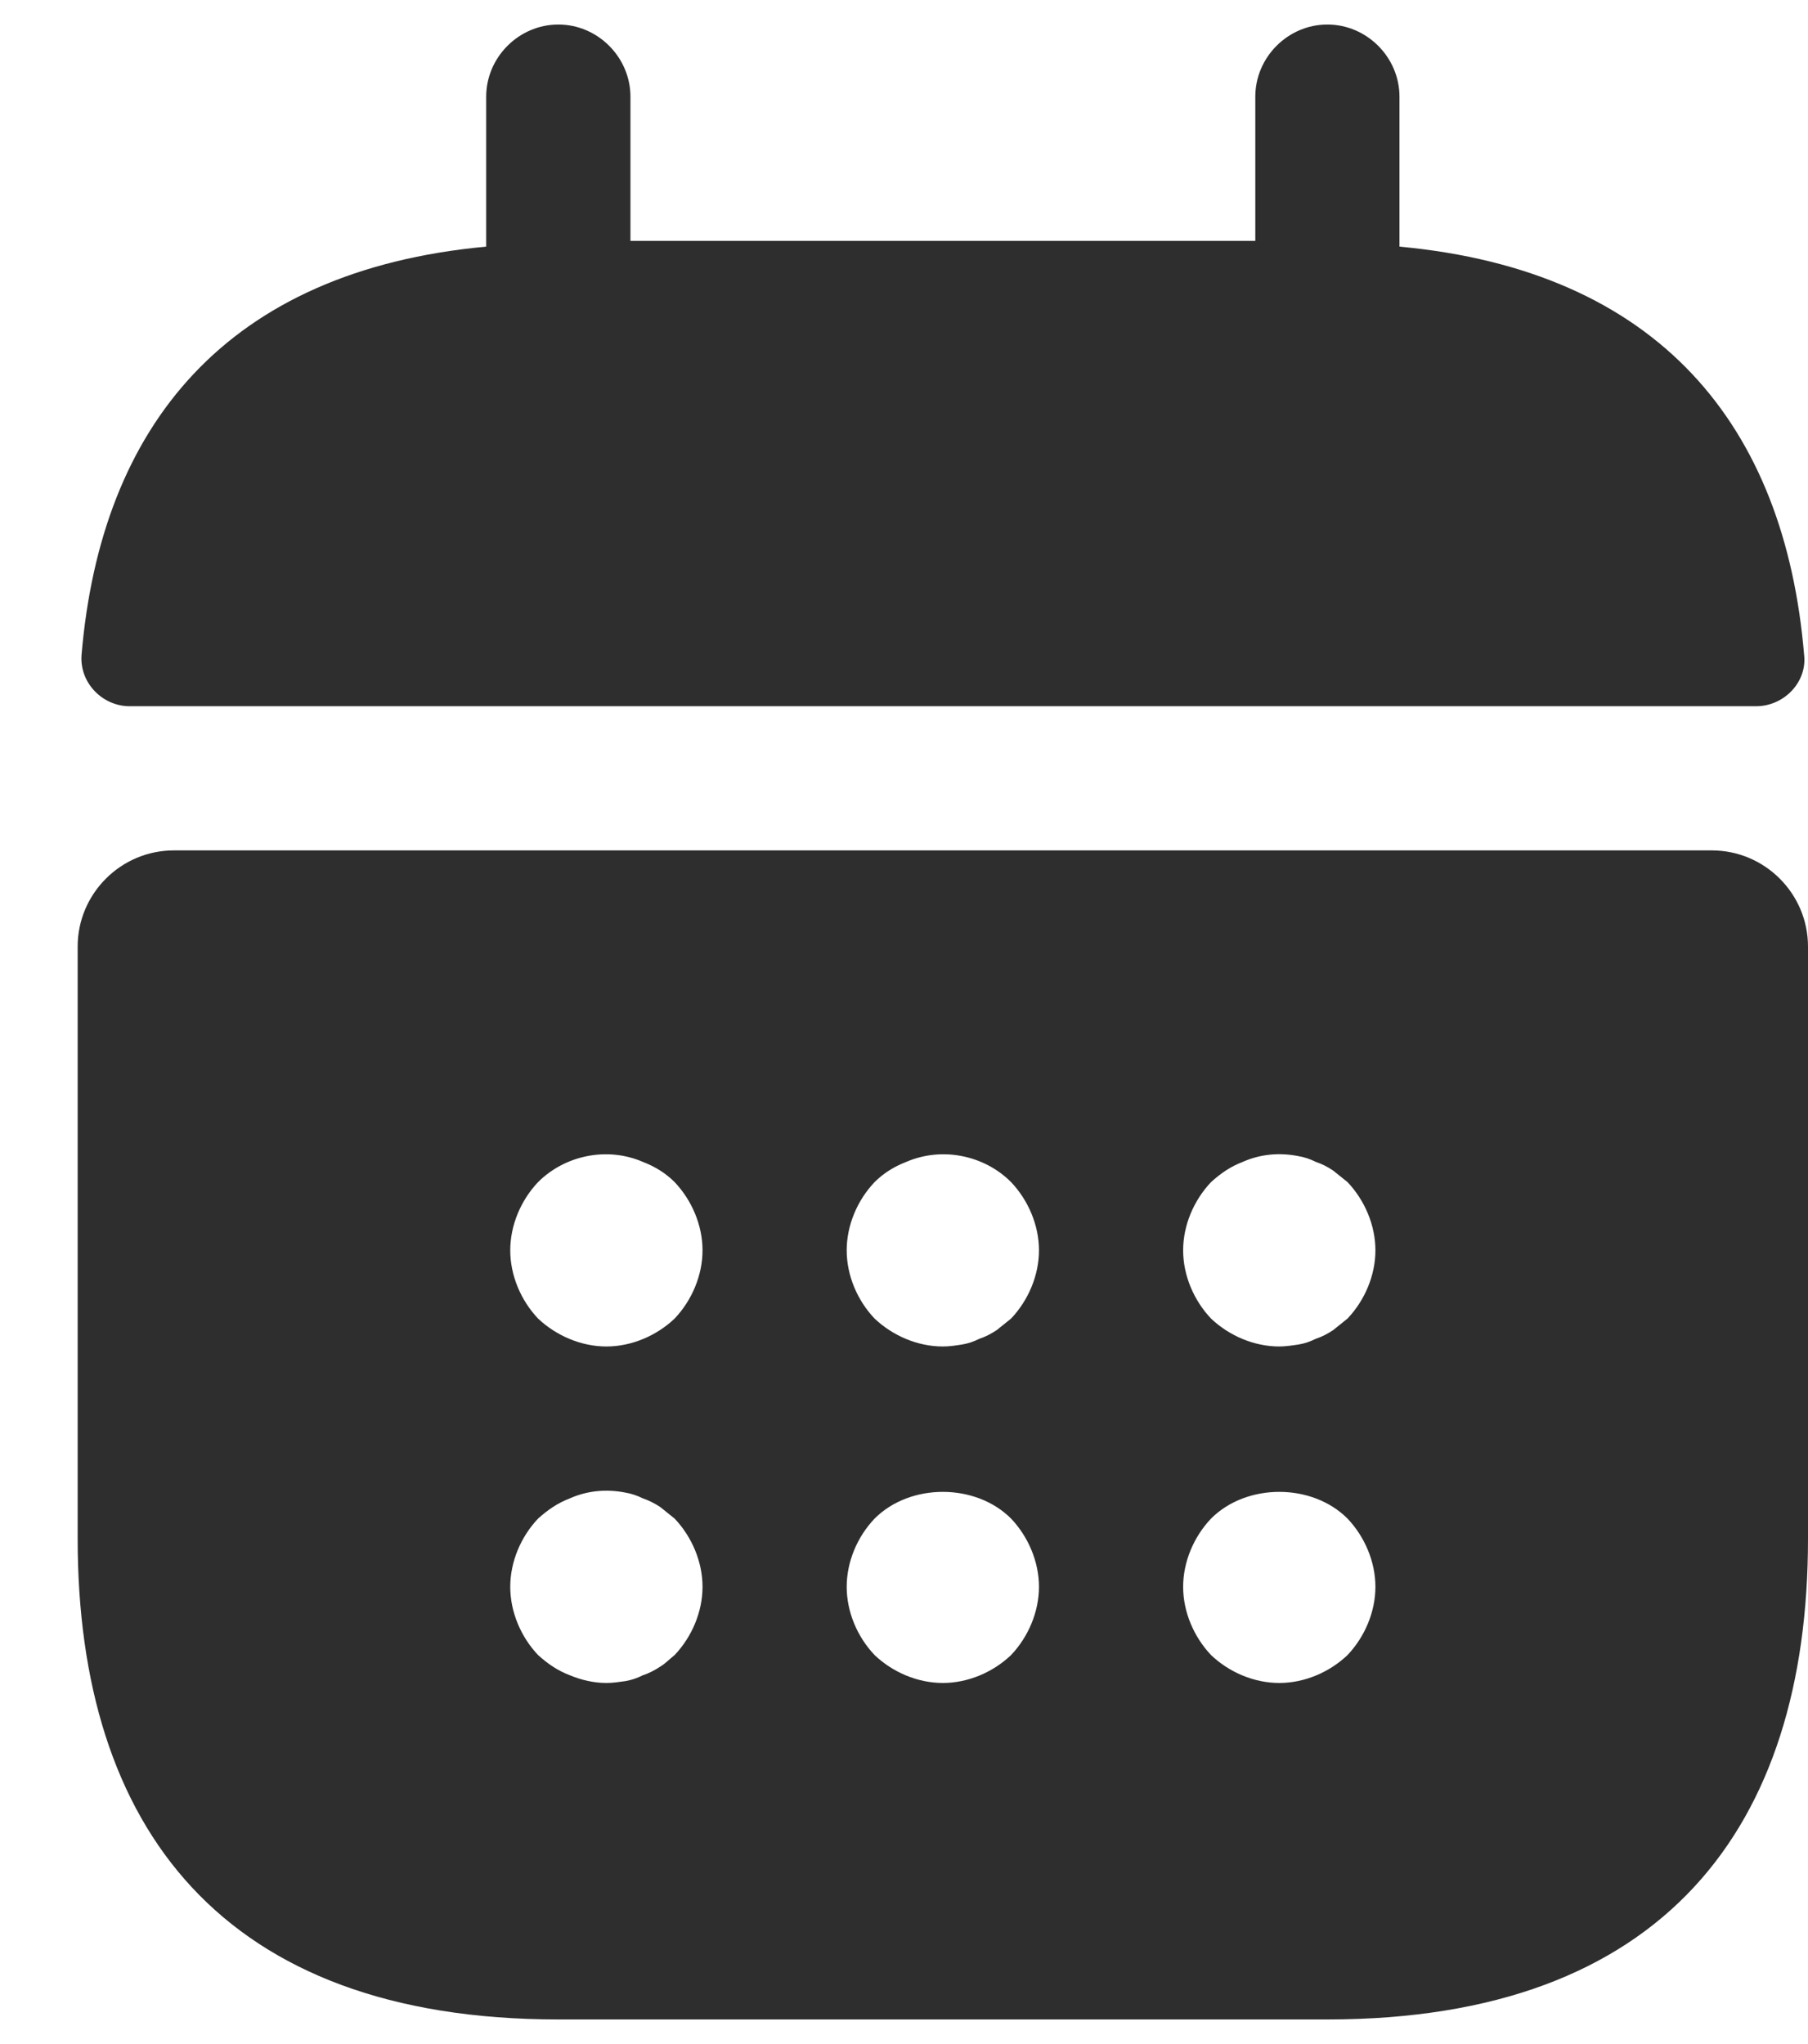 <svg width="23" height="26" viewBox="0 0 23 26" fill="none" xmlns="http://www.w3.org/2000/svg">
<path d="M17.803 3.137V1.23C17.803 0.728 17.387 0.312 16.886 0.312C16.384 0.312 15.969 0.728 15.969 1.23V3.064H8.02V1.23C8.02 0.728 7.604 0.312 7.103 0.312C6.601 0.312 6.185 0.728 6.185 1.23V3.137C2.884 3.443 1.282 5.412 1.037 8.335C1.013 8.689 1.306 8.983 1.649 8.983H22.34C22.695 8.983 22.988 8.677 22.951 8.335C22.707 5.412 21.105 3.443 17.803 3.137Z" fill="#2E2E2E"/>
<path d="M21.777 10.817H2.211C1.538 10.817 0.988 11.367 0.988 12.04V19.573C0.988 23.241 2.822 25.687 7.102 25.687H16.886C21.166 25.687 23 23.241 23 19.573V12.04C23 11.367 22.45 10.817 21.777 10.817ZM8.582 21.052C8.521 21.101 8.46 21.163 8.399 21.199C8.325 21.248 8.252 21.285 8.178 21.309C8.105 21.346 8.032 21.37 7.958 21.383C7.873 21.395 7.799 21.407 7.714 21.407C7.555 21.407 7.396 21.37 7.249 21.309C7.09 21.248 6.968 21.163 6.845 21.052C6.625 20.82 6.491 20.502 6.491 20.184C6.491 19.866 6.625 19.548 6.845 19.316C6.968 19.206 7.09 19.12 7.249 19.059C7.469 18.961 7.714 18.937 7.958 18.986C8.032 18.998 8.105 19.023 8.178 19.059C8.252 19.084 8.325 19.12 8.399 19.169C8.46 19.218 8.521 19.267 8.582 19.316C8.802 19.548 8.937 19.866 8.937 20.184C8.937 20.502 8.802 20.82 8.582 21.052ZM8.582 16.772C8.35 16.992 8.032 17.127 7.714 17.127C7.396 17.127 7.078 16.992 6.845 16.772C6.625 16.54 6.491 16.222 6.491 15.904C6.491 15.586 6.625 15.268 6.845 15.036C7.188 14.693 7.726 14.583 8.178 14.779C8.337 14.84 8.472 14.926 8.582 15.036C8.802 15.268 8.937 15.586 8.937 15.904C8.937 16.222 8.802 16.54 8.582 16.772ZM12.862 21.052C12.63 21.273 12.312 21.407 11.994 21.407C11.676 21.407 11.358 21.273 11.126 21.052C10.905 20.82 10.771 20.502 10.771 20.184C10.771 19.866 10.905 19.548 11.126 19.316C11.578 18.863 12.41 18.863 12.862 19.316C13.082 19.548 13.217 19.866 13.217 20.184C13.217 20.502 13.082 20.82 12.862 21.052ZM12.862 16.772C12.801 16.821 12.74 16.87 12.679 16.919C12.605 16.968 12.532 17.005 12.459 17.029C12.385 17.066 12.312 17.09 12.239 17.102C12.153 17.115 12.079 17.127 11.994 17.127C11.676 17.127 11.358 16.992 11.126 16.772C10.905 16.54 10.771 16.222 10.771 15.904C10.771 15.586 10.905 15.268 11.126 15.036C11.236 14.926 11.37 14.84 11.529 14.779C11.982 14.583 12.52 14.693 12.862 15.036C13.082 15.268 13.217 15.586 13.217 15.904C13.217 16.222 13.082 16.54 12.862 16.772ZM17.142 21.052C16.91 21.273 16.592 21.407 16.274 21.407C15.956 21.407 15.638 21.273 15.406 21.052C15.186 20.82 15.051 20.502 15.051 20.184C15.051 19.866 15.186 19.548 15.406 19.316C15.858 18.863 16.69 18.863 17.142 19.316C17.362 19.548 17.497 19.866 17.497 20.184C17.497 20.502 17.362 20.82 17.142 21.052ZM17.142 16.772C17.081 16.821 17.02 16.87 16.959 16.919C16.886 16.968 16.812 17.005 16.739 17.029C16.665 17.066 16.592 17.09 16.519 17.102C16.433 17.115 16.347 17.127 16.274 17.127C15.956 17.127 15.638 16.992 15.406 16.772C15.186 16.54 15.051 16.222 15.051 15.904C15.051 15.586 15.186 15.268 15.406 15.036C15.528 14.926 15.65 14.84 15.809 14.779C16.029 14.681 16.274 14.657 16.519 14.706C16.592 14.718 16.665 14.742 16.739 14.779C16.812 14.803 16.886 14.84 16.959 14.889L17.142 15.036C17.362 15.268 17.497 15.586 17.497 15.904C17.497 16.222 17.362 16.54 17.142 16.772Z" fill="#2E2E2E"/>
</svg>

